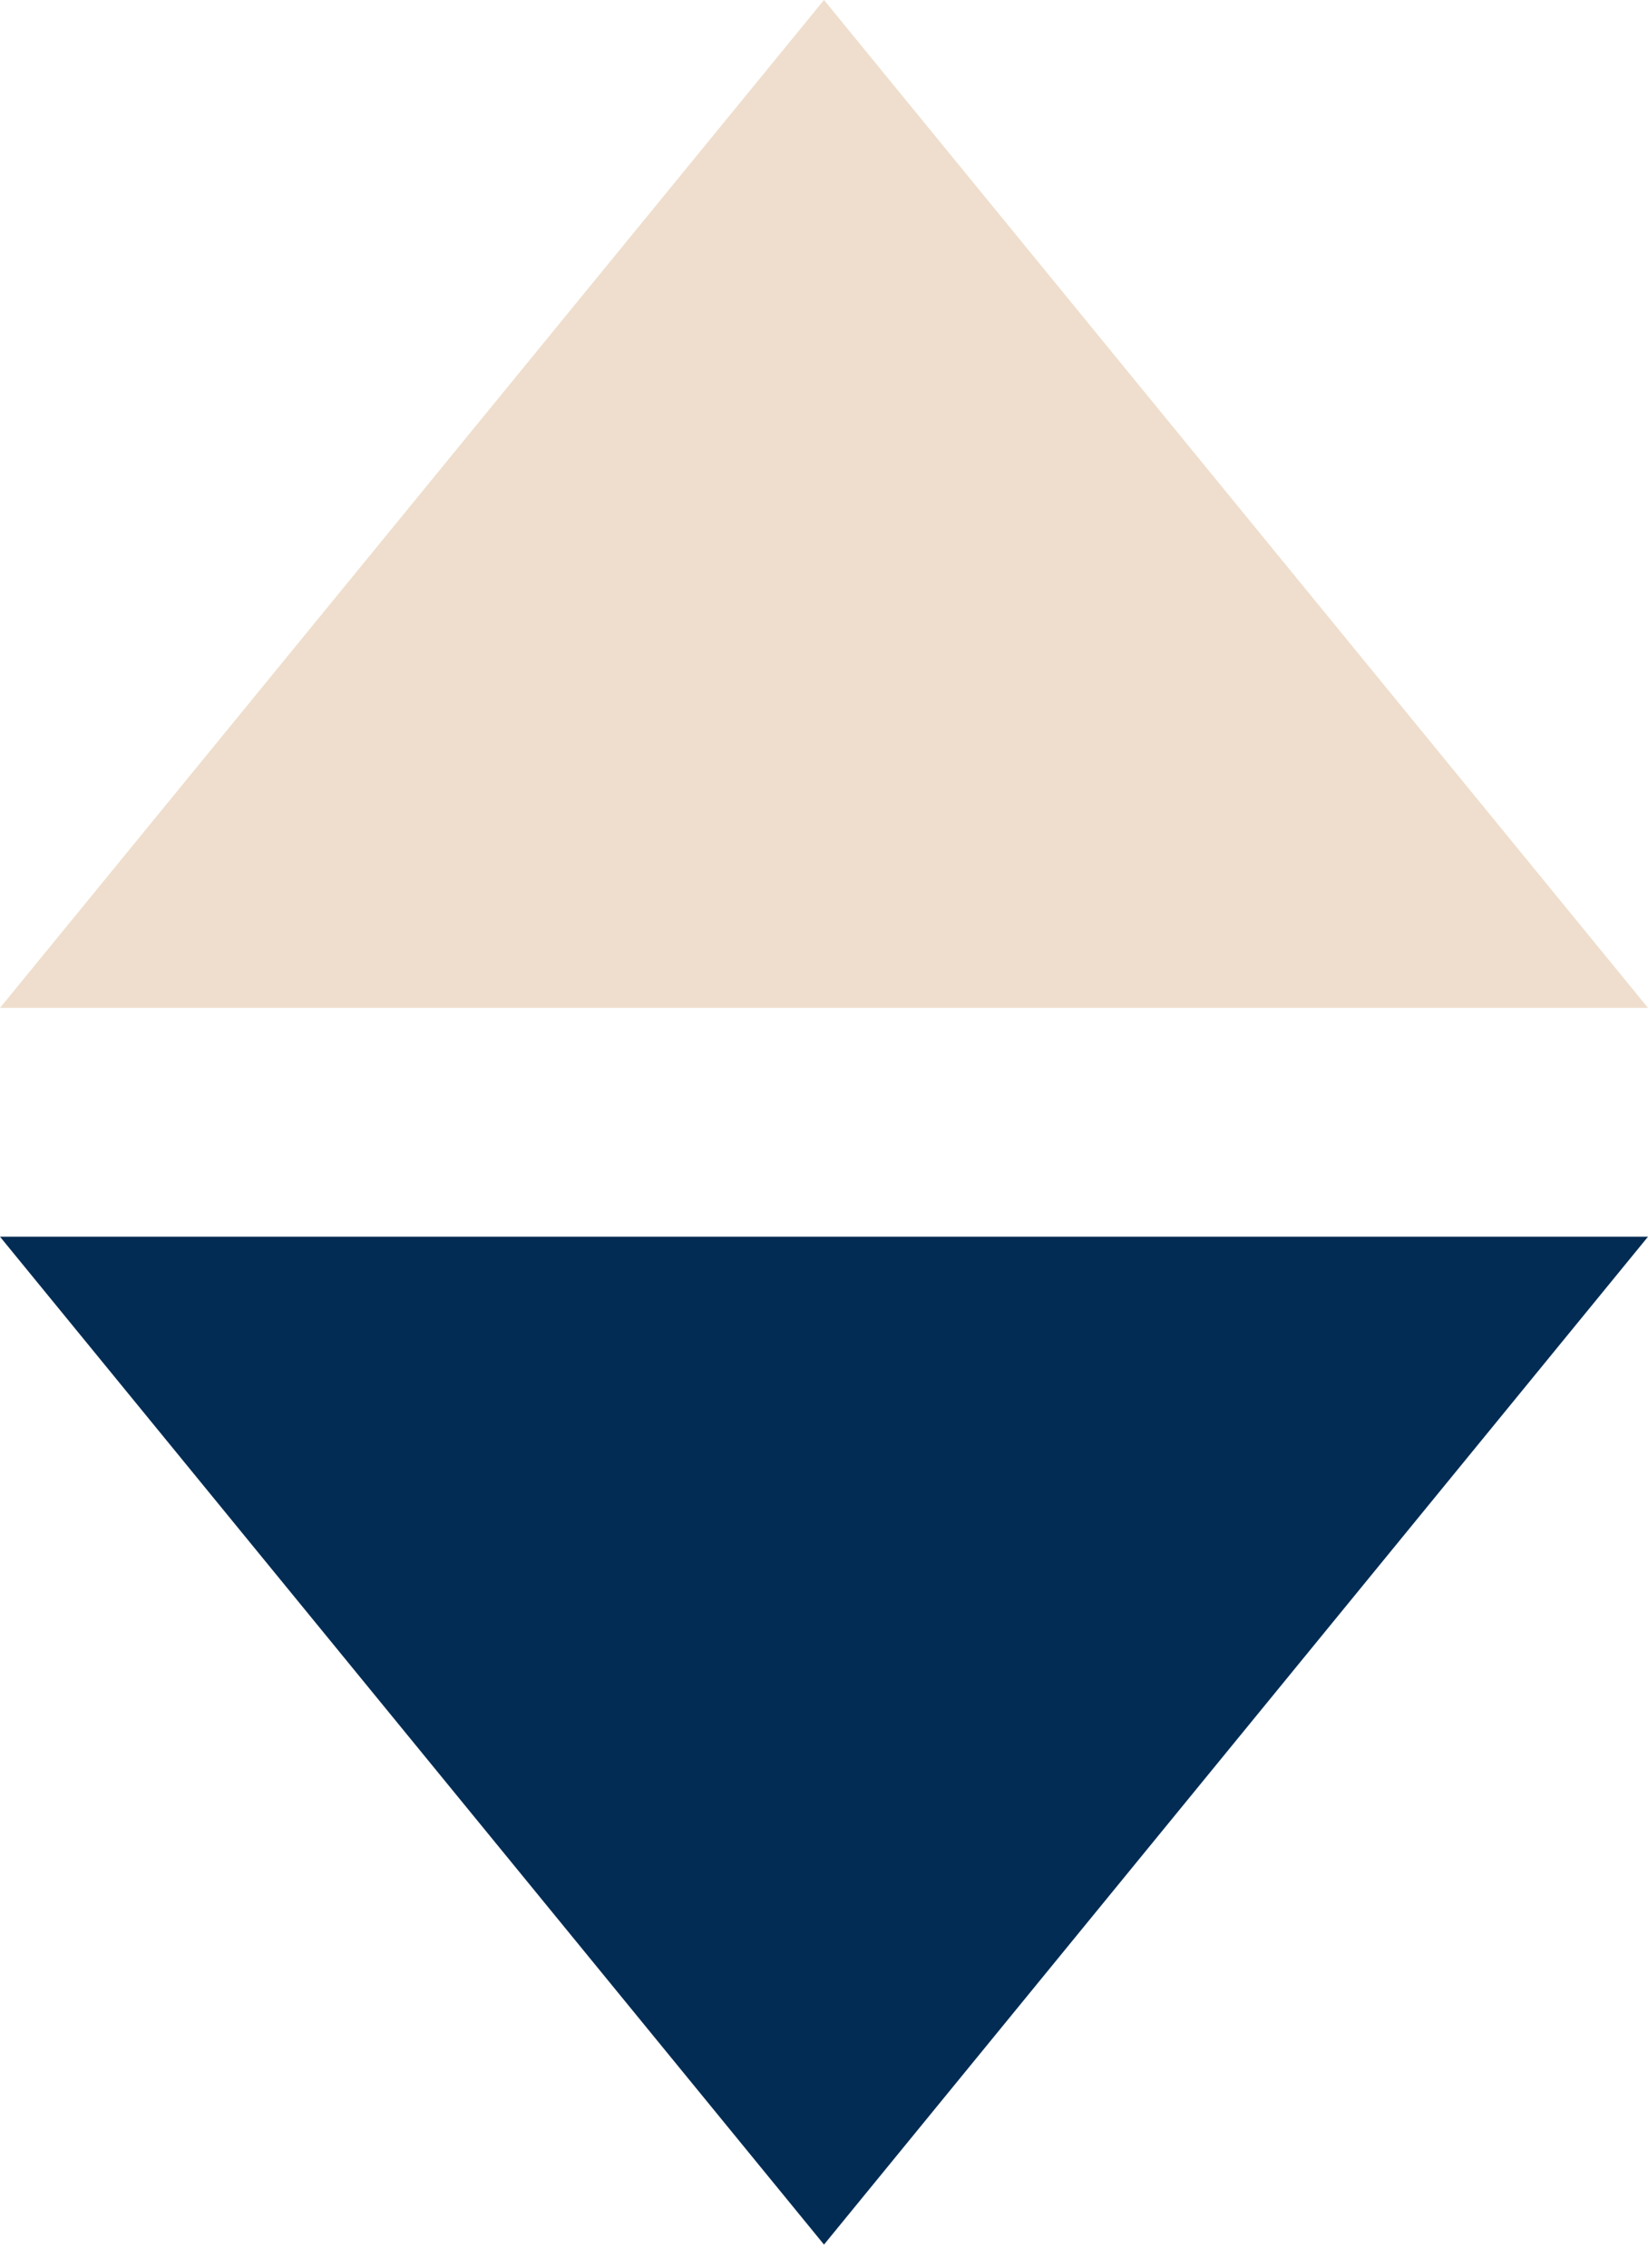 <?xml version="1.0" encoding="UTF-8" standalone="no"?>
<svg width="8px" height="11px" viewBox="0 0 8 11" version="1.1" xmlns="http://www.w3.org/2000/svg" xmlns:xlink="http://www.w3.org/1999/xlink" xmlns:sketch="http://www.bohemiancoding.com/sketch/ns">
    <!-- Generator: Sketch 3.3.3 (12081) - http://www.bohemiancoding.com/sketch -->
    <title>i-sort-down--neutral</title>
    <desc>Created with Sketch.</desc>
    <defs></defs>
    <g id="Page-1" stroke="none" stroke-width="1" fill="none" fill-rule="evenodd" sketch:type="MSPage">
        <g id="Simple-Copy" sketch:type="MSArtboardGroup" transform="translate(-181, -629)">
            <g id="i-sort-down--neutral" sketch:type="MSLayerGroup" transform="translate(181, 629)">
                <polygon id="Triangle-1" fill="#EFDECD" sketch:type="MSShapeGroup" points="4 0 8 4.889 0 4.889 "></polygon>
                <polygon id="Triangle-1-Copy" fill="#022C53" sketch:type="MSShapeGroup" transform="translate(4, 8.444) scale(1, -1) translate(-4, -8.444) " points="4 6 8 10.889 0 10.889 "></polygon>
            </g>
        </g>
    </g>
</svg>